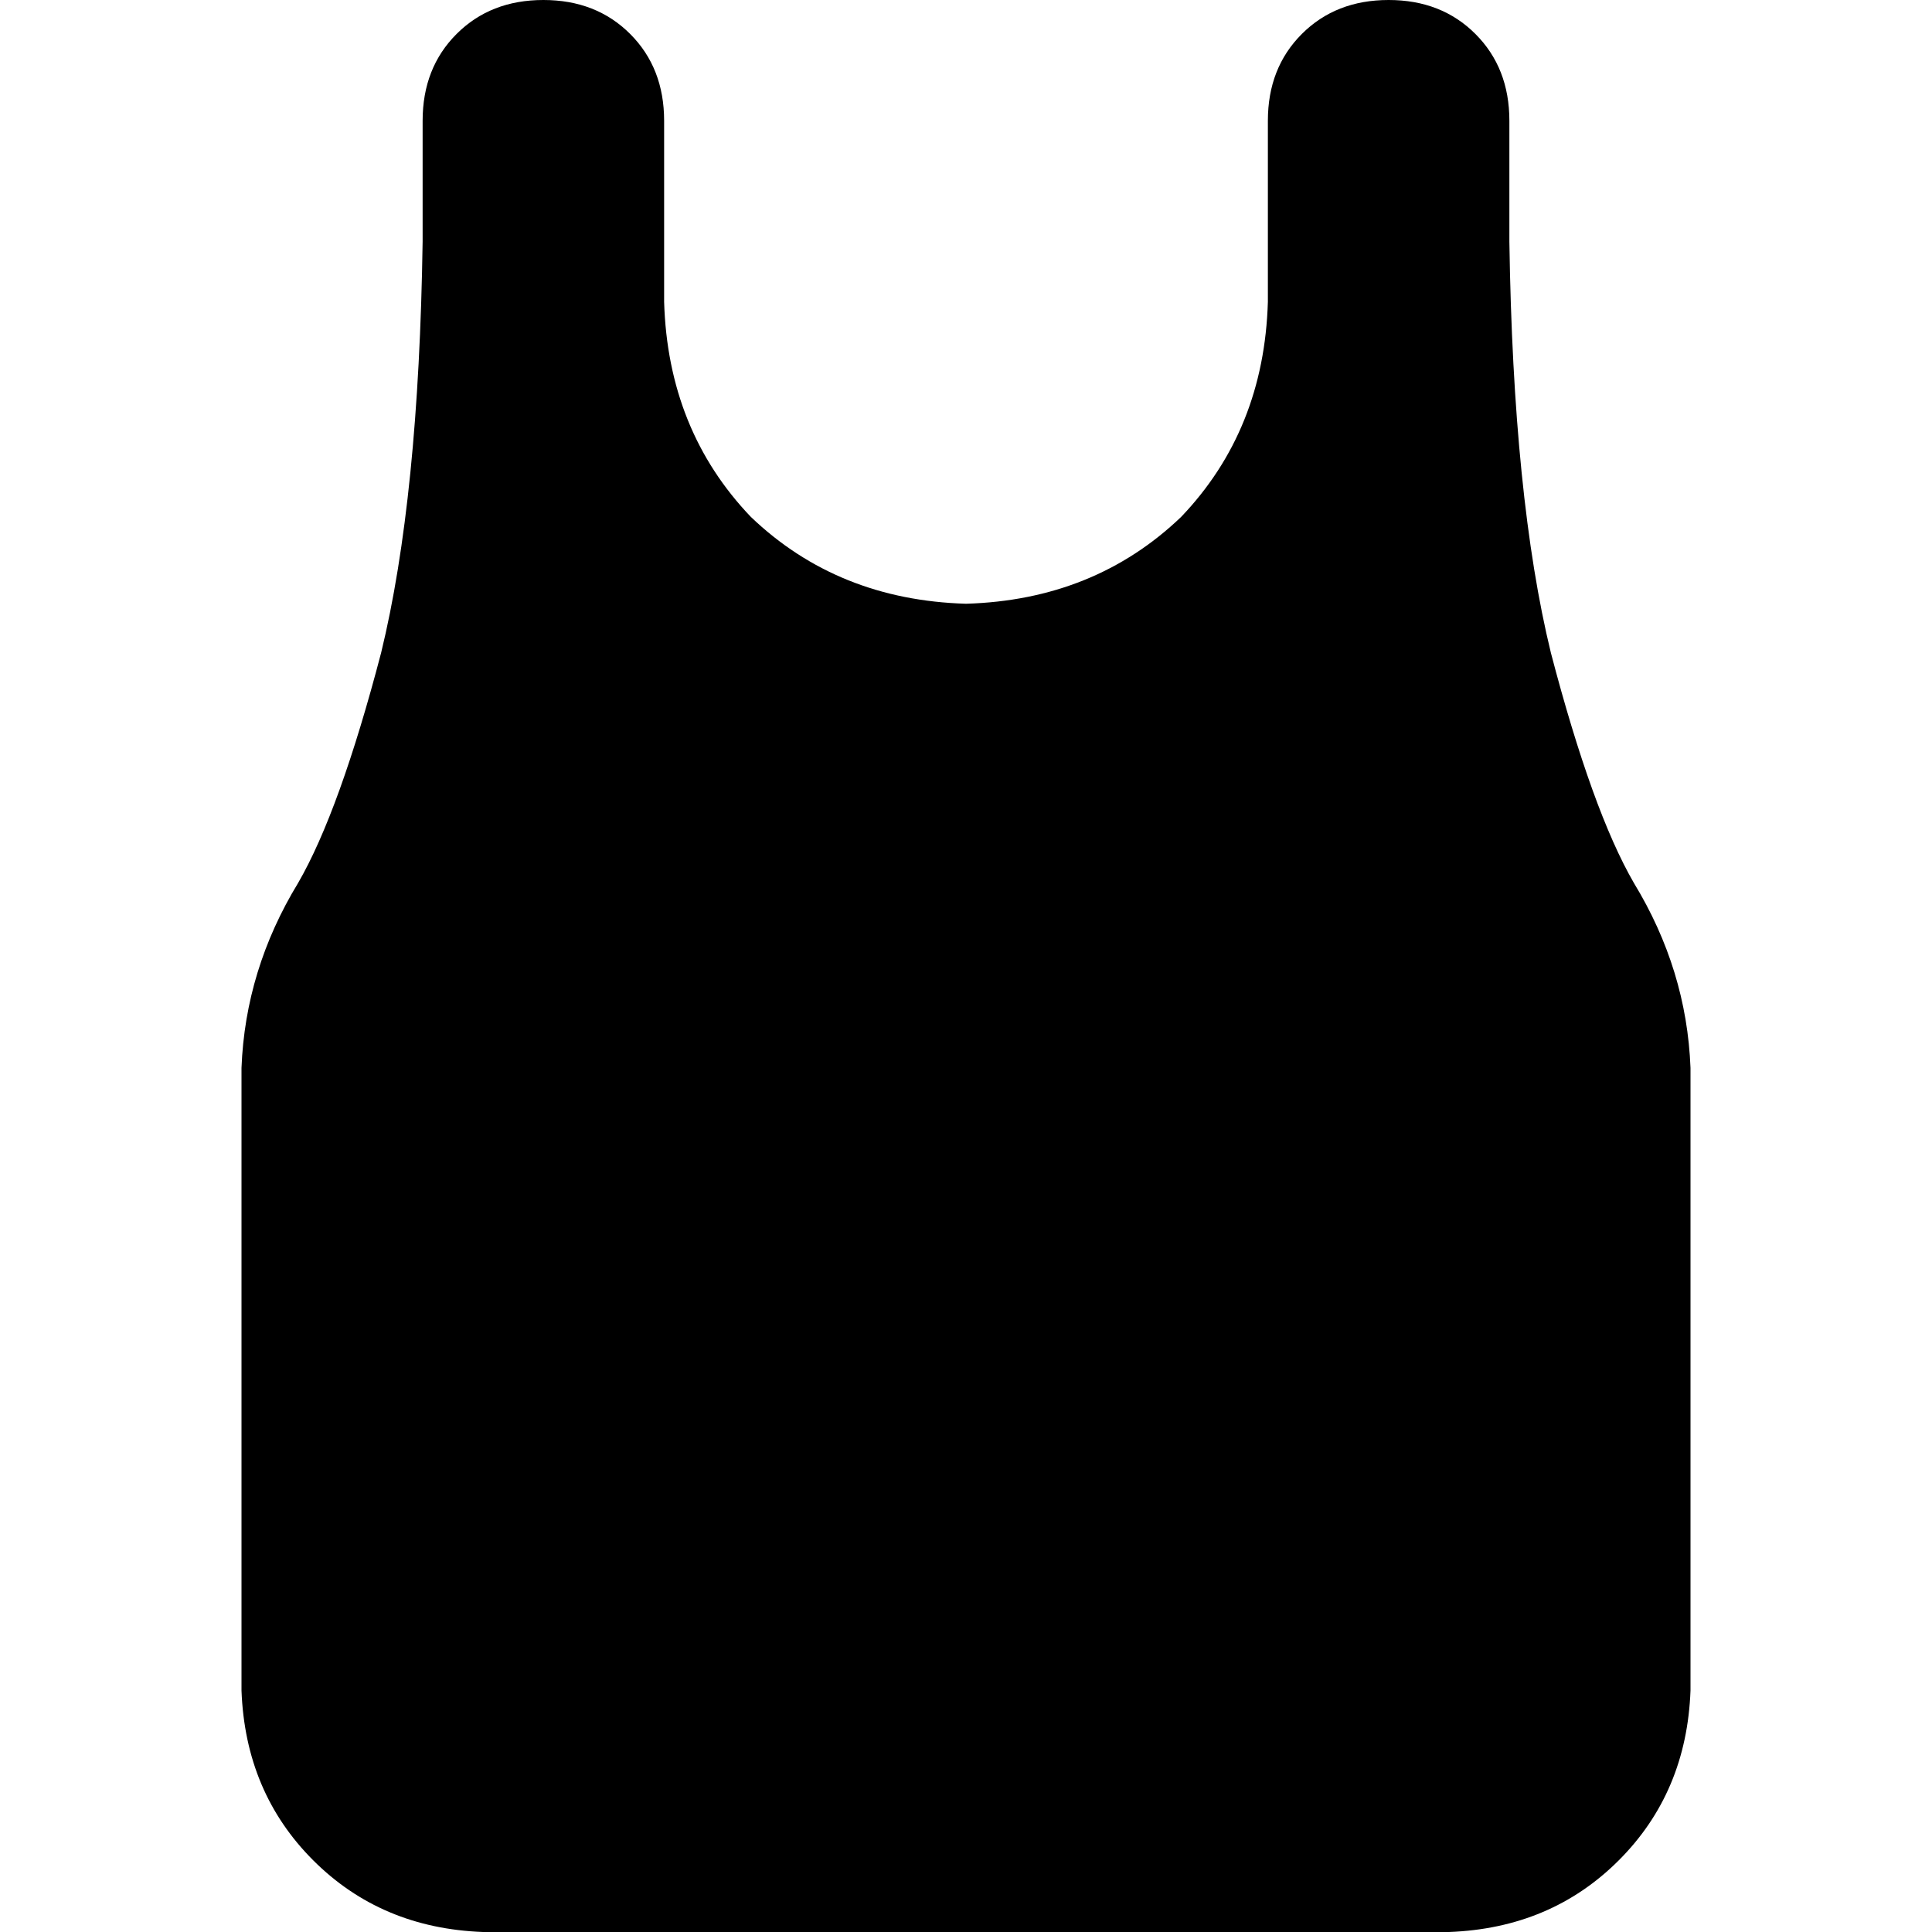 <svg xmlns="http://www.w3.org/2000/svg" viewBox="0 0 512 512">
  <path d="M 176 32 Q 176 18 167 9 L 167 9 L 167 9 Q 158 0 144 0 Q 130 0 121 9 Q 112 18 112 32 L 112 64 L 112 64 Q 111 132 101 173 Q 90 215 79 234 Q 65 257 64 283 L 64 448 L 64 448 Q 65 475 83 493 Q 101 511 128 512 L 384 512 L 384 512 Q 411 511 429 493 Q 447 475 448 448 L 448 283 L 448 283 Q 447 257 433 234 Q 422 215 411 173 Q 401 132 400 64 L 400 32 L 400 32 Q 400 18 391 9 Q 382 0 368 0 Q 354 0 345 9 Q 336 18 336 32 L 336 80 L 336 80 Q 335 114 313 137 Q 290 159 256 160 Q 222 159 199 137 Q 177 114 176 80 L 176 32 L 176 32 Z" />
</svg>